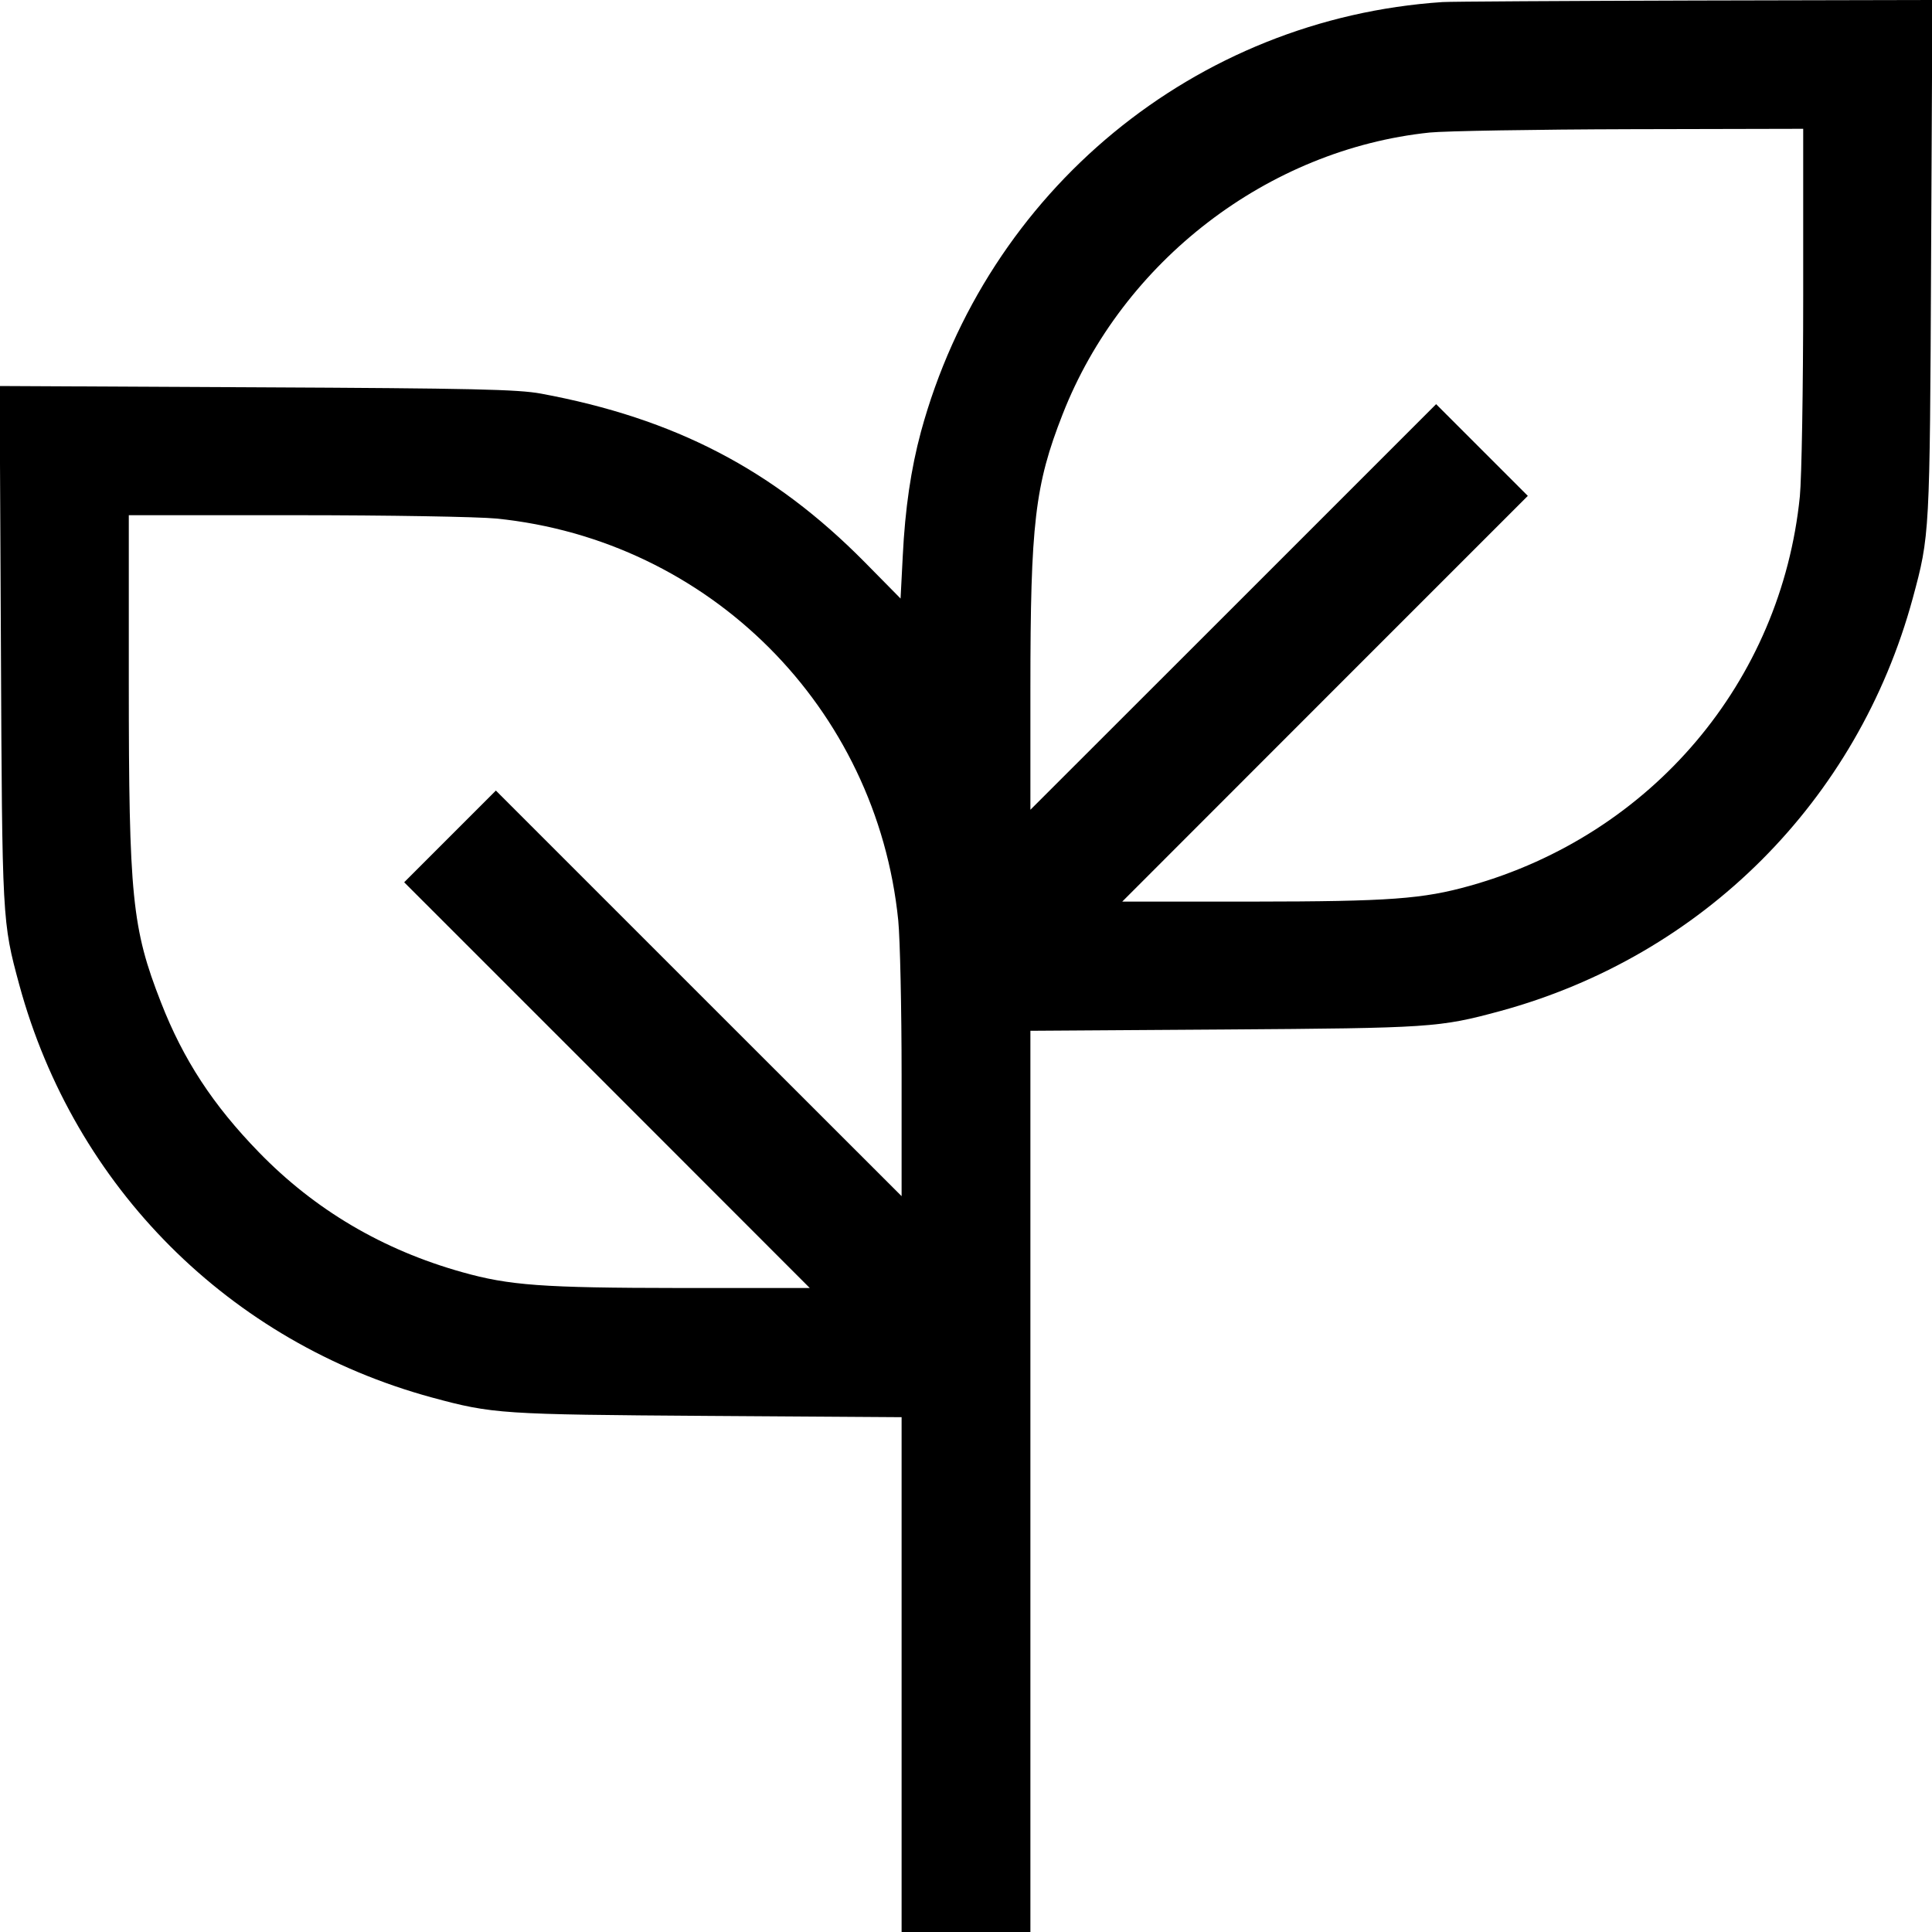 <svg fill="none" viewBox="0 0 15 15" xmlns="http://www.w3.org/2000/svg"><path d="M11.200 0.016 C 9.280 0.144,7.660 1.479,7.150 3.353 C 7.073 3.639,7.027 3.949,7.009 4.317 L 6.992 4.647 6.715 4.366 C 6.005 3.647,5.241 3.249,4.200 3.056 C 4.021 3.023,3.669 3.015,1.992 3.007 L -0.003 2.997 0.007 5.005 C 0.017 7.155,0.017 7.155,0.150 7.647 C 0.578 9.218,1.782 10.422,3.353 10.850 C 3.825 10.978,3.893 10.982,5.494 10.993 L 7.000 11.003 7.000 13.002 L 7.000 15.000 7.500 15.000 L 8.000 15.000 8.000 11.502 L 8.000 8.003 9.506 7.993 C 11.107 7.982,11.175 7.978,11.647 7.850 C 13.218 7.422,14.422 6.218,14.850 4.647 C 14.983 4.155,14.983 4.155,14.993 2.006 L 15.003 0.000 13.158 0.004 C 12.143 0.007,11.262 0.012,11.200 0.016 M14.000 2.297 C 14.000 3.016,13.988 3.710,13.974 3.854 C 13.829 5.293,12.823 6.481,11.413 6.877 C 11.046 6.980,10.790 6.999,9.725 7.000 L 8.713 7.000 10.287 5.425 L 11.862 3.850 11.506 3.494 L 11.150 3.138 9.575 4.713 L 8.000 6.287 8.000 5.346 C 8.000 4.065,8.035 3.765,8.250 3.217 C 8.715 2.027,9.845 1.160,11.100 1.029 C 11.217 1.017,11.917 1.005,12.656 1.003 L 14.000 1.000 14.000 2.297 M3.854 4.026 C 5.507 4.193,6.807 5.493,6.974 7.146 C 6.988 7.289,7.000 7.829,7.000 8.346 L 7.000 9.287 5.425 7.713 L 3.850 6.138 3.494 6.494 L 3.138 6.850 4.713 8.425 L 6.287 10.000 5.275 10.000 C 4.210 9.999,3.954 9.980,3.588 9.877 C 2.971 9.704,2.444 9.393,2.010 8.946 C 1.653 8.579,1.423 8.227,1.250 7.783 C 1.025 7.208,1.000 6.963,1.000 5.297 L 1.000 4.000 2.297 4.000 C 3.016 4.000,3.710 4.012,3.854 4.026 " stroke="none" fill-rule="evenodd" fill="black"></path></svg>